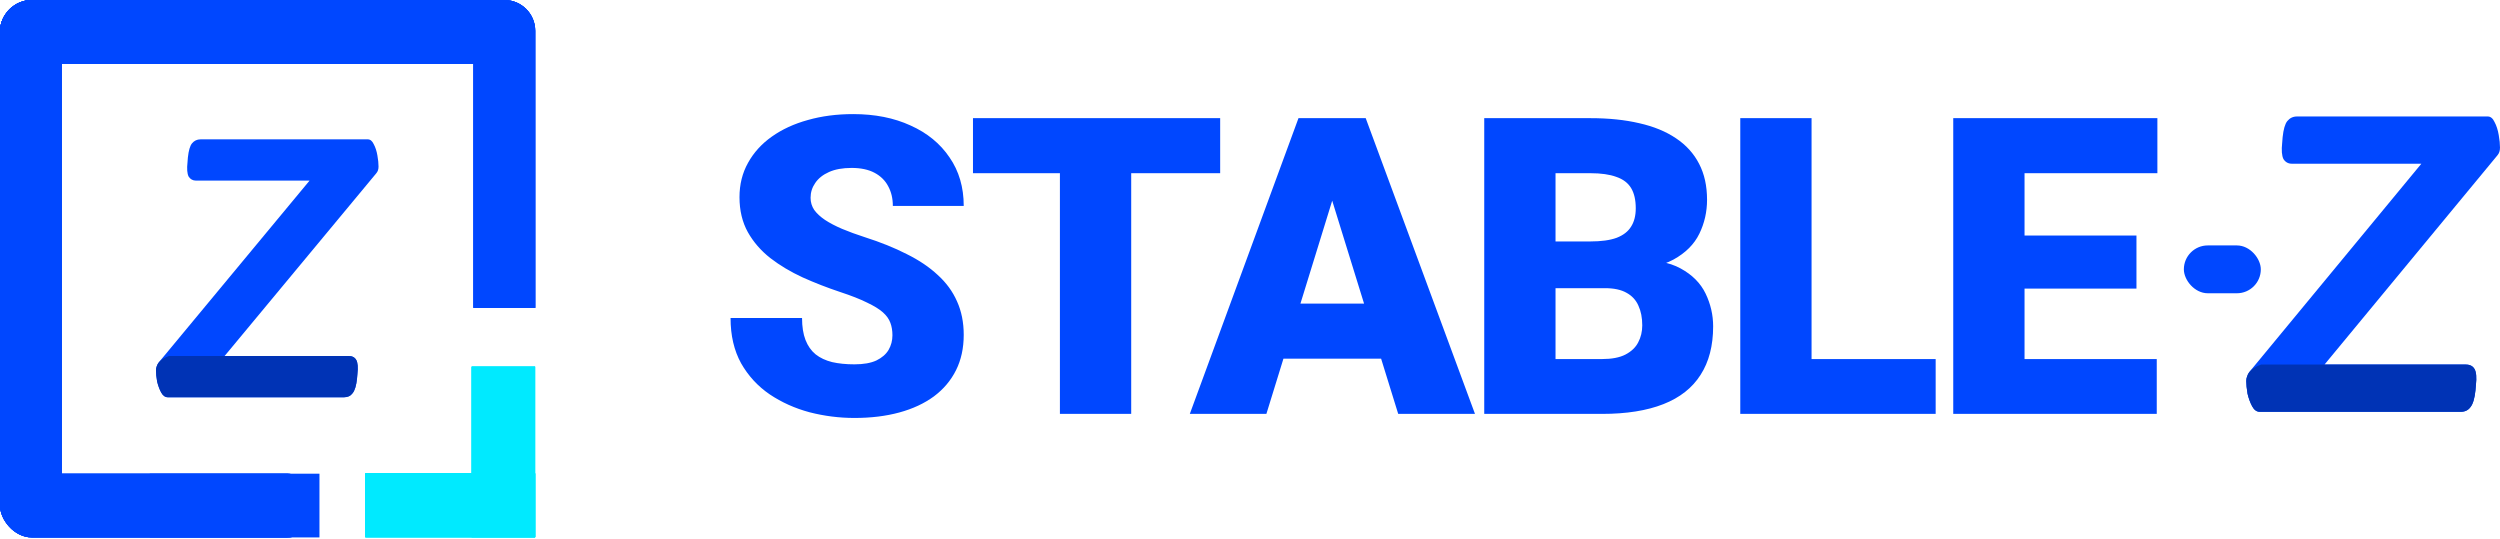 <svg width="1202" height="259" viewBox="0 0 1202 259" fill="none" xmlns="http://www.w3.org/2000/svg">
<g filter="url(#filter0_i_151_52)">
<rect x="1050" y="118" width="37" height="23" rx="11.5" fill="#0047FF"/>
</g>
<rect x="15" y="15" width="241" height="242" fill="white"/>
<rect width="255.527" height="30.644" rx="15.322" fill="#0047FF"/>
<rect width="255.527" height="30.644" rx="15.322" fill="#0047FF"/>
<rect width="255.527" height="30.644" rx="15.322" fill="#0047FF"/>
<rect width="255.527" height="30.644" rx="15.322" fill="#0047FF"/>
<rect x="29.674" width="256.75" height="29.674" rx="14.837" transform="rotate(90 29.674 0)" fill="#0047FF"/>
<rect x="29.674" width="256.75" height="29.674" rx="14.837" transform="rotate(90 29.674 0)" fill="#0047FF"/>
<rect x="29.674" width="256.75" height="29.674" rx="14.837" transform="rotate(90 29.674 0)" fill="#0047FF"/>
<rect x="29.674" width="256.75" height="29.674" rx="14.837" transform="rotate(90 29.674 0)" fill="#0047FF"/>
<path d="M242.506 -6.51652e-07C250.7 -2.91755e-07 257.343 6.643 257.343 14.837L257.343 148.021L227.669 148.021L227.669 14.837C227.669 6.643 234.312 -1.01155e-06 242.506 -6.51652e-07Z" fill="#0047FF"/>
<path d="M242.506 -6.51652e-07C250.7 -2.91755e-07 257.343 6.643 257.343 14.837L257.343 148.021L227.669 148.021L227.669 14.837C227.669 6.643 234.312 -1.01155e-06 242.506 -6.51652e-07Z" fill="#0047FF"/>
<path d="M242.506 -6.51652e-07C250.7 -2.91755e-07 257.343 6.643 257.343 14.837L257.343 148.021L227.669 148.021L227.669 14.837C227.669 6.643 234.312 -1.01155e-06 242.506 -6.51652e-07Z" fill="#0047FF"/>
<path d="M242.506 -6.51652e-07C250.7 -2.91755e-07 257.343 6.643 257.343 14.837L257.343 148.021L227.669 148.021L227.669 14.837C227.669 6.643 234.312 -1.01155e-06 242.506 -6.51652e-07Z" fill="#0047FF"/>
<rect y="227.762" width="153.316" height="30.644" rx="15.322" fill="#0047FF"/>
<rect y="227.762" width="153.316" height="30.644" rx="15.322" fill="#0047FF"/>
<rect y="227.762" width="153.316" height="30.644" rx="15.322" fill="#0047FF"/>
<rect y="227.762" width="153.316" height="30.644" rx="15.322" fill="#0047FF"/>
<rect x="175.674" y="227.629" width="81.604" height="30.644" fill="#00EAFF"/>
<rect x="175.674" y="227.629" width="81.604" height="30.644" fill="#00EAFF"/>
<rect x="175.674" y="227.629" width="81.604" height="30.644" fill="#00EAFF"/>
<rect x="175.674" y="227.629" width="81.604" height="30.644" fill="#00EAFF"/>
<rect x="175.674" y="227.629" width="81.604" height="30.644" fill="#00EAFF"/>
<rect x="175.674" y="227.629" width="81.604" height="30.644" fill="#00EAFF"/>
<rect x="175.674" y="227.629" width="81.604" height="30.644" fill="#00EAFF"/>
<rect x="175.674" y="227.629" width="81.604" height="30.644" fill="#00EAFF"/>
<rect x="257.277" y="176.279" width="81.994" height="30.498" transform="rotate(90 257.277 176.279)" fill="#00EAFF"/>
<rect x="257.277" y="176.279" width="81.994" height="30.498" transform="rotate(90 257.277 176.279)" fill="#00EAFF"/>
<rect x="257.277" y="176.279" width="81.994" height="30.498" transform="rotate(90 257.277 176.279)" fill="#00EAFF"/>
<rect x="257.277" y="176.279" width="81.994" height="30.498" transform="rotate(90 257.277 176.279)" fill="#00EAFF"/>
<path d="M80.707 191C79.399 191 78.329 190.232 77.497 188.697C76.664 187.162 76.011 185.39 75.535 183.383C75.178 181.257 75 179.486 75 178.069C75 177.36 75.119 176.71 75.357 176.12C75.594 175.411 75.892 174.821 76.248 174.349L148.83 86.84H94.26C92.714 86.84 91.526 86.191 90.693 84.891C89.98 83.474 89.802 81.171 90.158 77.983L90.337 75.68C90.693 72.373 91.347 70.129 92.298 68.949C93.368 67.65 94.736 67 96.4 67H176.828C178.017 67 178.968 67.768 179.682 69.303C180.514 70.838 181.108 72.669 181.465 74.794C181.822 76.802 182 78.573 182 80.109C182 81.408 181.643 82.471 180.93 83.297L107.992 171.16H167.555C169.338 171.16 170.587 171.81 171.3 173.109C172.013 174.408 172.192 176.651 171.835 179.84L171.657 181.966C171.3 185.39 170.587 187.752 169.517 189.051C168.566 190.35 167.198 191 165.415 191H80.707Z" fill="#0047FF"/>
<path d="M77.497 188.697C78.329 190.232 79.399 191 80.707 191H165.415C167.198 191 168.566 190.35 169.517 189.051C170.587 187.752 171.3 185.39 171.657 181.966L171.835 179.84C172.192 176.651 172.013 174.408 171.3 173.109C170.587 171.81 169.338 171.16 167.555 171.16L81.242 171.16C76.427 172.843 75.594 175.411 75.357 176.12C75.119 176.71 75 177.36 75 178.069C75 179.486 75.178 181.257 75.535 183.383C76.011 185.39 76.664 187.162 77.497 188.697Z" fill="#0033B5"/>
<path d="M1086.51 198C1085.02 198 1083.8 197.121 1082.85 195.363C1081.9 193.605 1081.15 191.576 1080.61 189.277C1080.2 186.843 1080 184.814 1080 183.191C1080 182.38 1080.14 181.636 1080.41 180.96C1080.68 180.149 1081.02 179.472 1081.42 178.931L1164.18 78.72H1101.96C1100.2 78.72 1098.84 77.976 1097.89 76.489C1097.08 74.866 1096.88 72.229 1097.28 68.577L1097.49 65.94C1097.89 62.153 1098.64 59.584 1099.72 58.231C1100.94 56.744 1102.5 56 1104.4 56H1196.1C1197.46 56 1198.54 56.879 1199.36 58.637C1200.31 60.395 1200.98 62.491 1201.39 64.926C1201.8 67.225 1202 69.253 1202 71.011C1202 72.499 1201.59 73.716 1200.78 74.663L1117.62 175.28H1185.53C1187.56 175.28 1188.99 176.024 1189.8 177.511C1190.61 178.999 1190.82 181.569 1190.41 185.22L1190.21 187.654C1189.8 191.576 1188.99 194.281 1187.77 195.769C1186.68 197.256 1185.12 198 1183.09 198H1086.51Z" fill="#0047FF"/>
<path d="M1082.85 195.363C1083.8 197.121 1085.02 198 1086.51 198H1183.09C1185.12 198 1186.68 197.256 1187.77 195.769C1188.99 194.281 1189.8 191.576 1190.21 187.654L1190.41 185.22C1190.82 181.569 1190.61 178.999 1189.8 177.511C1188.99 176.024 1187.56 175.28 1185.53 175.28L1087.12 175.28C1081.63 177.207 1080.68 180.149 1080.41 180.96C1080.14 181.636 1080 182.38 1080 183.191C1080 184.814 1080.2 186.843 1080.61 189.277C1081.15 191.576 1081.9 193.605 1082.85 195.363Z" fill="#0033B5"/>
<g filter="url(#filter1_i_151_52)">
<path d="M429.082 160.207C429.082 157.993 428.757 156.008 428.105 154.25C427.454 152.427 426.25 150.734 424.492 149.172C422.734 147.609 420.195 146.047 416.875 144.484C413.62 142.857 409.323 141.164 403.984 139.406C397.734 137.323 391.712 134.979 385.918 132.375C380.124 129.706 374.948 126.613 370.391 123.098C365.833 119.517 362.22 115.35 359.551 110.598C356.882 105.78 355.547 100.181 355.547 93.801C355.547 87.681 356.914 82.18 359.648 77.297C362.383 72.349 366.191 68.15 371.074 64.699C376.022 61.184 381.816 58.514 388.457 56.691C395.098 54.803 402.357 53.859 410.234 53.859C420.651 53.859 429.831 55.682 437.773 59.328C445.781 62.909 452.031 68.019 456.523 74.66C461.081 81.236 463.359 89.016 463.359 98H429.277C429.277 94.419 428.529 91.262 427.031 88.527C425.599 85.793 423.418 83.644 420.488 82.082C417.559 80.519 413.88 79.738 409.453 79.738C405.156 79.738 401.543 80.389 398.613 81.691C395.684 82.993 393.47 84.751 391.973 86.965C390.475 89.113 389.727 91.49 389.727 94.094C389.727 96.242 390.312 98.195 391.484 99.953C392.721 101.646 394.447 103.241 396.66 104.738C398.939 106.236 401.673 107.668 404.863 109.035C408.118 110.402 411.764 111.737 415.801 113.039C423.353 115.448 430.059 118.15 435.918 121.145C441.842 124.074 446.823 127.427 450.859 131.203C454.961 134.914 458.053 139.146 460.137 143.898C462.285 148.651 463.359 154.022 463.359 160.012C463.359 166.392 462.122 172.056 459.648 177.004C457.174 181.952 453.626 186.151 449.004 189.602C444.382 192.987 438.848 195.559 432.402 197.316C425.957 199.074 418.763 199.953 410.82 199.953C403.529 199.953 396.335 199.042 389.238 197.219C382.207 195.331 375.827 192.466 370.098 188.625C364.368 184.719 359.779 179.738 356.328 173.684C352.943 167.564 351.25 160.305 351.25 151.906H385.625C385.625 156.073 386.178 159.589 387.285 162.453C388.392 165.318 390.02 167.629 392.168 169.387C394.316 171.079 396.953 172.316 400.078 173.098C403.203 173.814 406.784 174.172 410.82 174.172C415.182 174.172 418.698 173.553 421.367 172.316C424.036 171.014 425.99 169.322 427.227 167.238C428.464 165.09 429.082 162.746 429.082 160.207ZM543.883 55.812V198H509.605V55.812H543.883ZM586.656 55.812V82.277H467.809V55.812H586.656ZM643.547 85.695L608.879 198H572.062L624.309 55.812H647.648L643.547 85.695ZM672.258 198L637.492 85.695L633 55.812H656.633L709.172 198H672.258ZM670.891 144.973V171.438H597.941V144.973H670.891ZM771.629 137.551H735.008L734.812 115.09H764.5C769.839 115.09 774.103 114.504 777.293 113.332C780.483 112.095 782.794 110.305 784.227 107.961C785.724 105.617 786.473 102.688 786.473 99.172C786.473 95.135 785.724 91.88 784.227 89.406C782.729 86.932 780.353 85.142 777.098 84.035C773.908 82.863 769.773 82.277 764.695 82.277H747.898V198H713.621V55.812H764.695C773.484 55.812 781.329 56.626 788.23 58.254C795.132 59.816 800.991 62.225 805.809 65.481C810.691 68.736 814.402 72.837 816.941 77.785C819.48 82.668 820.75 88.43 820.75 95.07C820.75 100.865 819.513 106.301 817.039 111.379C814.565 116.457 810.431 120.591 804.637 123.781C798.908 126.906 791.062 128.534 781.102 128.664L771.629 137.551ZM770.262 198H726.707L738.426 171.633H770.262C774.949 171.633 778.693 170.917 781.492 169.484C784.357 167.987 786.408 166.034 787.645 163.625C788.947 161.151 789.598 158.417 789.598 155.422C789.598 151.776 788.979 148.618 787.742 145.949C786.57 143.28 784.682 141.229 782.078 139.797C779.474 138.299 775.991 137.551 771.629 137.551H742.82L743.016 115.09H777.488L785.496 124.074C795.001 123.684 802.521 125.018 808.055 128.078C813.654 131.138 817.658 135.174 820.066 140.188C822.475 145.201 823.68 150.441 823.68 155.91C823.68 165.22 821.661 173 817.625 179.25C813.654 185.5 807.697 190.188 799.754 193.312C791.811 196.438 781.98 198 770.262 198ZM930.668 171.633V198H858.793V171.633H930.668ZM871 55.812V198H836.723V55.812H871ZM1036.97 171.633V198H961.191V171.633H1036.97ZM973.398 55.812V198H939.121V55.812H973.398ZM1027.21 112.258V137.746H961.191V112.258H1027.21ZM1037.27 55.812V82.277H961.191V55.812H1037.27Z" fill="#0047FF"/>
</g>
<rect x="71.992" y="227.75" width="81.604" height="30.644" fill="#0047FF"/>
<defs>
<filter id="filter0_i_151_52" x="1050" y="118" width="37" height="23" filterUnits="userSpaceOnUse" color-interpolation-filters="sRGB">
<feFlood flood-opacity="0" result="BackgroundImageFix"/>
<feBlend mode="normal" in="SourceGraphic" in2="BackgroundImageFix" result="shape"/>
<feColorMatrix in="SourceAlpha" type="matrix" values="0 0 0 0 0 0 0 0 0 0 0 0 0 0 0 0 0 0 127 0" result="hardAlpha"/>
<feOffset/>
<feGaussianBlur stdDeviation="0.5"/>
<feComposite in2="hardAlpha" operator="arithmetic" k2="-1" k3="1"/>
<feColorMatrix type="matrix" values="0 0 0 0 0 0 0 0 0 0.783 0 0 0 0 0.854 0 0 0 1 0"/>
<feBlend mode="normal" in2="shape" result="effect1_innerShadow_151_52"/>
</filter>
<filter id="filter1_i_151_52" x="351.25" y="53.859" width="686.016" height="147.094" filterUnits="userSpaceOnUse" color-interpolation-filters="sRGB">
<feFlood flood-opacity="0" result="BackgroundImageFix"/>
<feBlend mode="normal" in="SourceGraphic" in2="BackgroundImageFix" result="shape"/>
<feColorMatrix in="SourceAlpha" type="matrix" values="0 0 0 0 0 0 0 0 0 0 0 0 0 0 0 0 0 0 127 0" result="hardAlpha"/>
<feOffset dy="1"/>
<feGaussianBlur stdDeviation="2"/>
<feComposite in2="hardAlpha" operator="arithmetic" k2="-1" k3="1"/>
<feColorMatrix type="matrix" values="0 0 0 0 0 0 0 0 0 0 0 0 0 0 0 0 0 0 0.25 0"/>
<feBlend mode="normal" in2="shape" result="effect1_innerShadow_151_52"/>
</filter>
</defs>
</svg>

